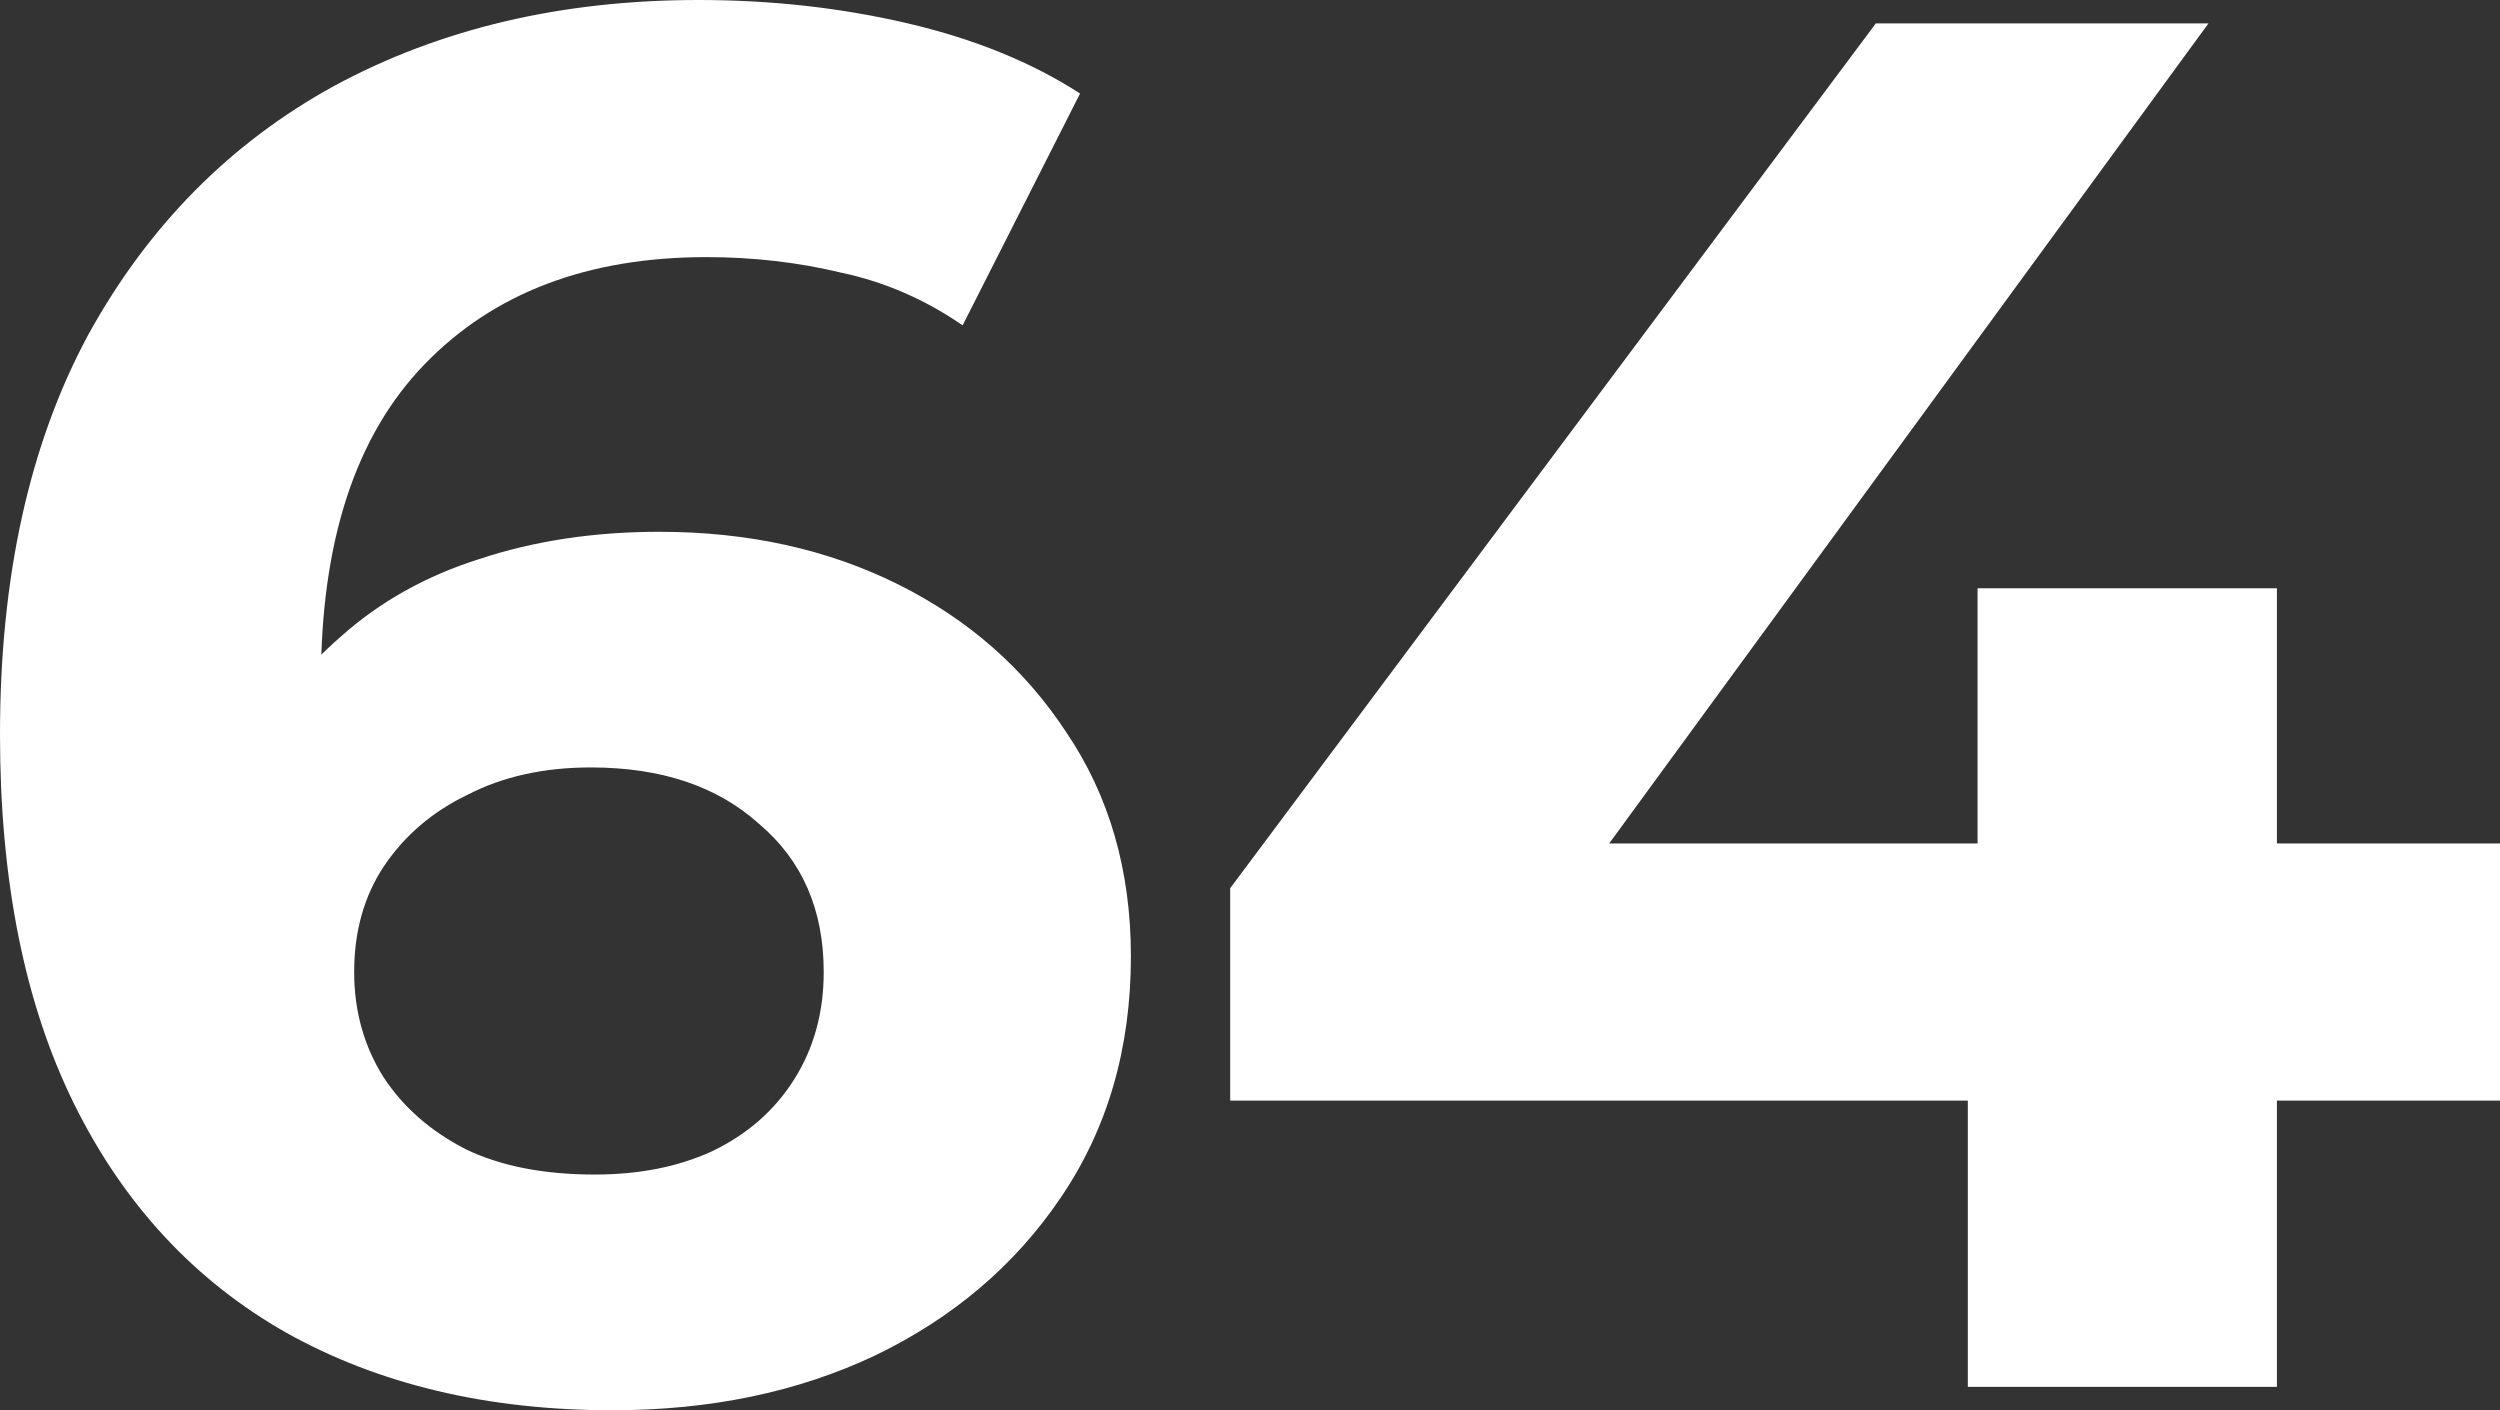 <svg width="39" height="22" viewBox="0 0 39 22" fill="none" xmlns="http://www.w3.org/2000/svg">
<rect x="0" y="0" width="39" height="22" fill="#333333" stroke="none"/>
<path d="M9.554 22C7.6 22 5.901 21.595 4.456 20.785C3.032 19.974 1.933 18.789 1.16 17.229C0.387 15.669 0 13.745 0 11.456C0 9.005 0.458 6.928 1.374 5.227C2.31 3.525 3.592 2.228 5.219 1.337C6.868 0.446 8.76 0 10.897 0C12.036 0 13.125 0.122 14.163 0.365C15.2 0.608 16.096 0.972 16.849 1.459L15.017 5.075C14.427 4.669 13.796 4.396 13.125 4.254C12.453 4.092 11.751 4.011 11.019 4.011C9.167 4.011 7.702 4.568 6.624 5.682C5.545 6.796 5.006 8.448 5.006 10.635C5.006 11 5.006 11.405 5.006 11.851C5.026 12.296 5.087 12.742 5.189 13.188L3.815 11.912C4.202 11.121 4.701 10.463 5.311 9.936C5.921 9.389 6.644 8.984 7.478 8.721C8.333 8.437 9.269 8.296 10.286 8.296C11.67 8.296 12.911 8.569 14.01 9.116C15.109 9.663 15.984 10.433 16.635 11.425C17.307 12.418 17.642 13.583 17.642 14.92C17.642 16.358 17.276 17.614 16.544 18.688C15.831 19.741 14.865 20.562 13.644 21.149C12.443 21.716 11.08 22 9.554 22ZM9.279 18.323C9.971 18.323 10.581 18.202 11.11 17.959C11.66 17.695 12.087 17.32 12.392 16.834C12.698 16.348 12.85 15.791 12.85 15.163C12.85 14.191 12.514 13.421 11.843 12.854C11.192 12.266 10.317 11.972 9.218 11.972C8.485 11.972 7.844 12.114 7.295 12.398C6.746 12.661 6.308 13.036 5.983 13.522C5.677 13.988 5.525 14.535 5.525 15.163C5.525 15.771 5.677 16.318 5.983 16.804C6.288 17.27 6.715 17.645 7.265 17.928C7.814 18.192 8.485 18.323 9.279 18.323Z" fill="white"/>
<path d="M19.191 17.169V13.856L29.263 0.365H34.452L24.593 13.856L22.182 13.158H39V17.169H19.191ZM30.698 21.635V17.169L30.85 13.158V9.177H35.52V21.635H30.698Z" fill="white"/>
</svg>
